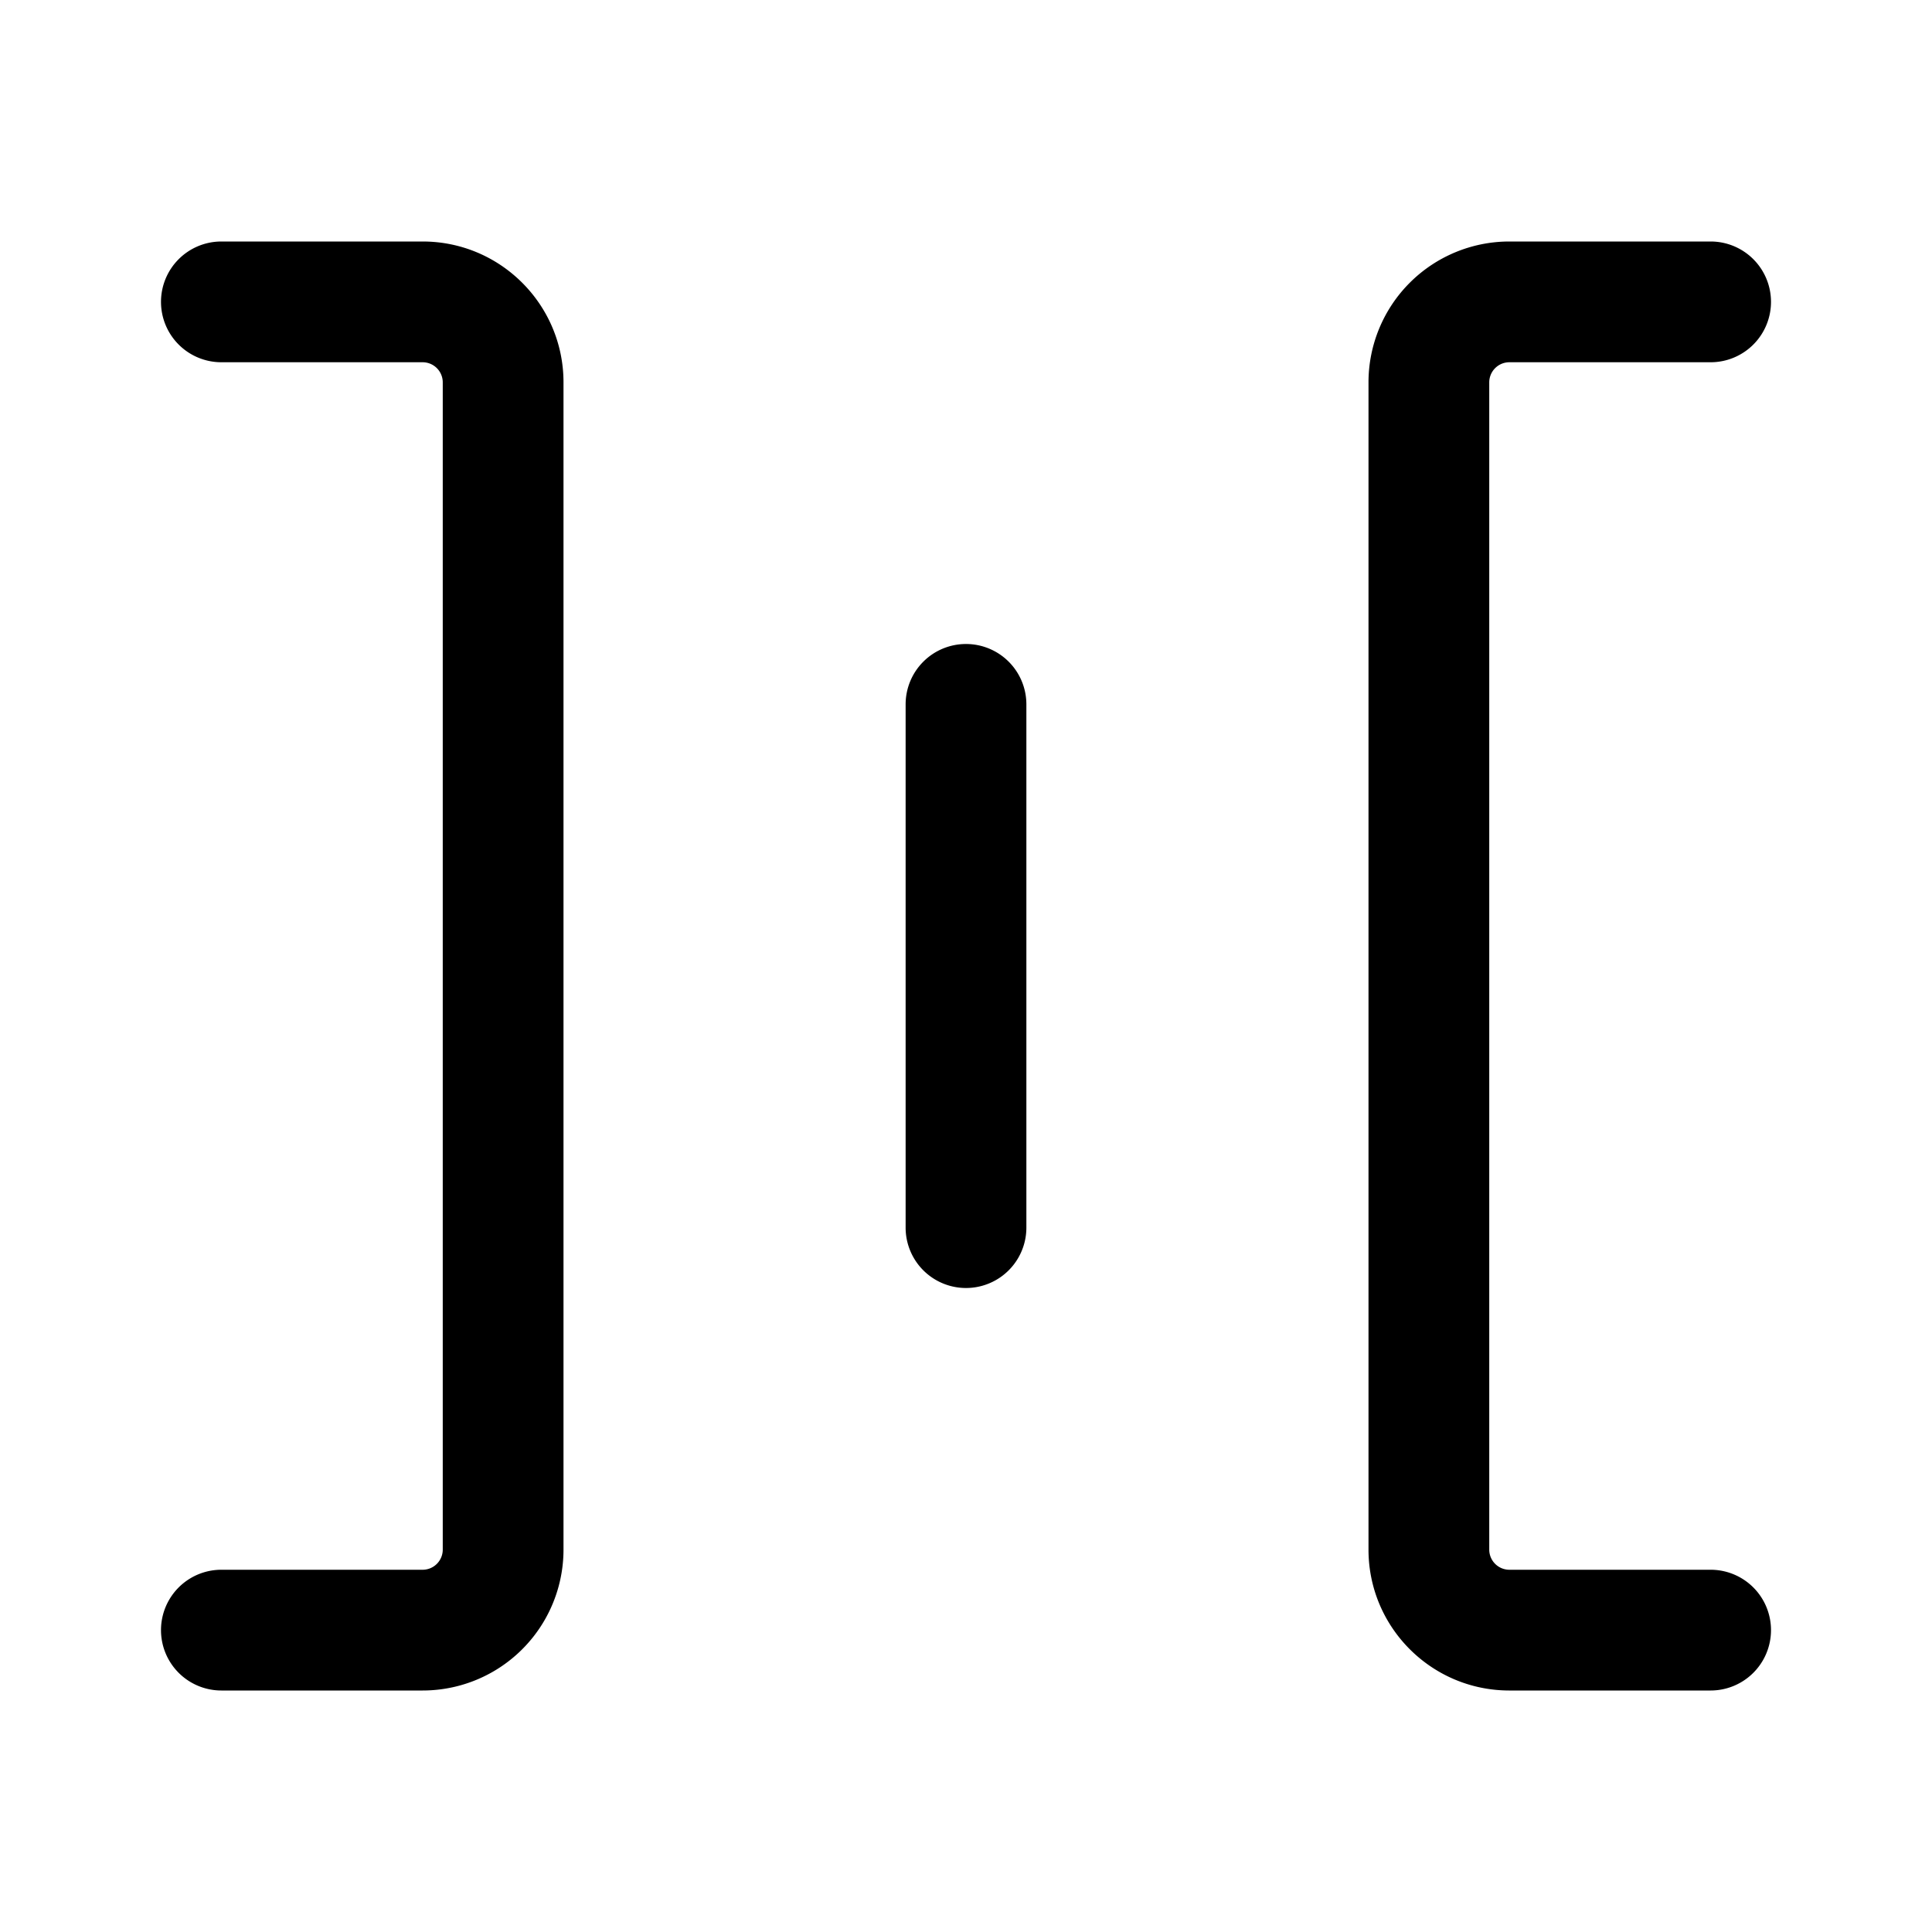 <svg xmlns="http://www.w3.org/2000/svg" width="24" height="24"><path fill-rule="evenodd" d="M2 3.75A.75.75 0 012.75 3h2.5C6.216 3 7 3.784 7 4.75v14.5A1.75 1.75 0 015.25 21h-2.5a.75.75 0 010-1.5h2.5a.25.25 0 00.25-.25V4.75a.25.25 0 00-.25-.25h-2.5A.75.75 0 012 3.75zm20 0a.75.75 0 00-.75-.75h-2.5A1.75 1.75 0 0017 4.75v14.5c0 .966.784 1.75 1.75 1.75h2.5a.75.75 0 000-1.5h-2.5a.25.25 0 01-.25-.25V4.75a.25.25 0 01.25-.25h2.5a.75.75 0 00.75-.75zM12 8a.75.75 0 00-.75.75v6.5a.75.75 0 001.5 0v-6.5A.75.75 0 0012 8z"/></svg>